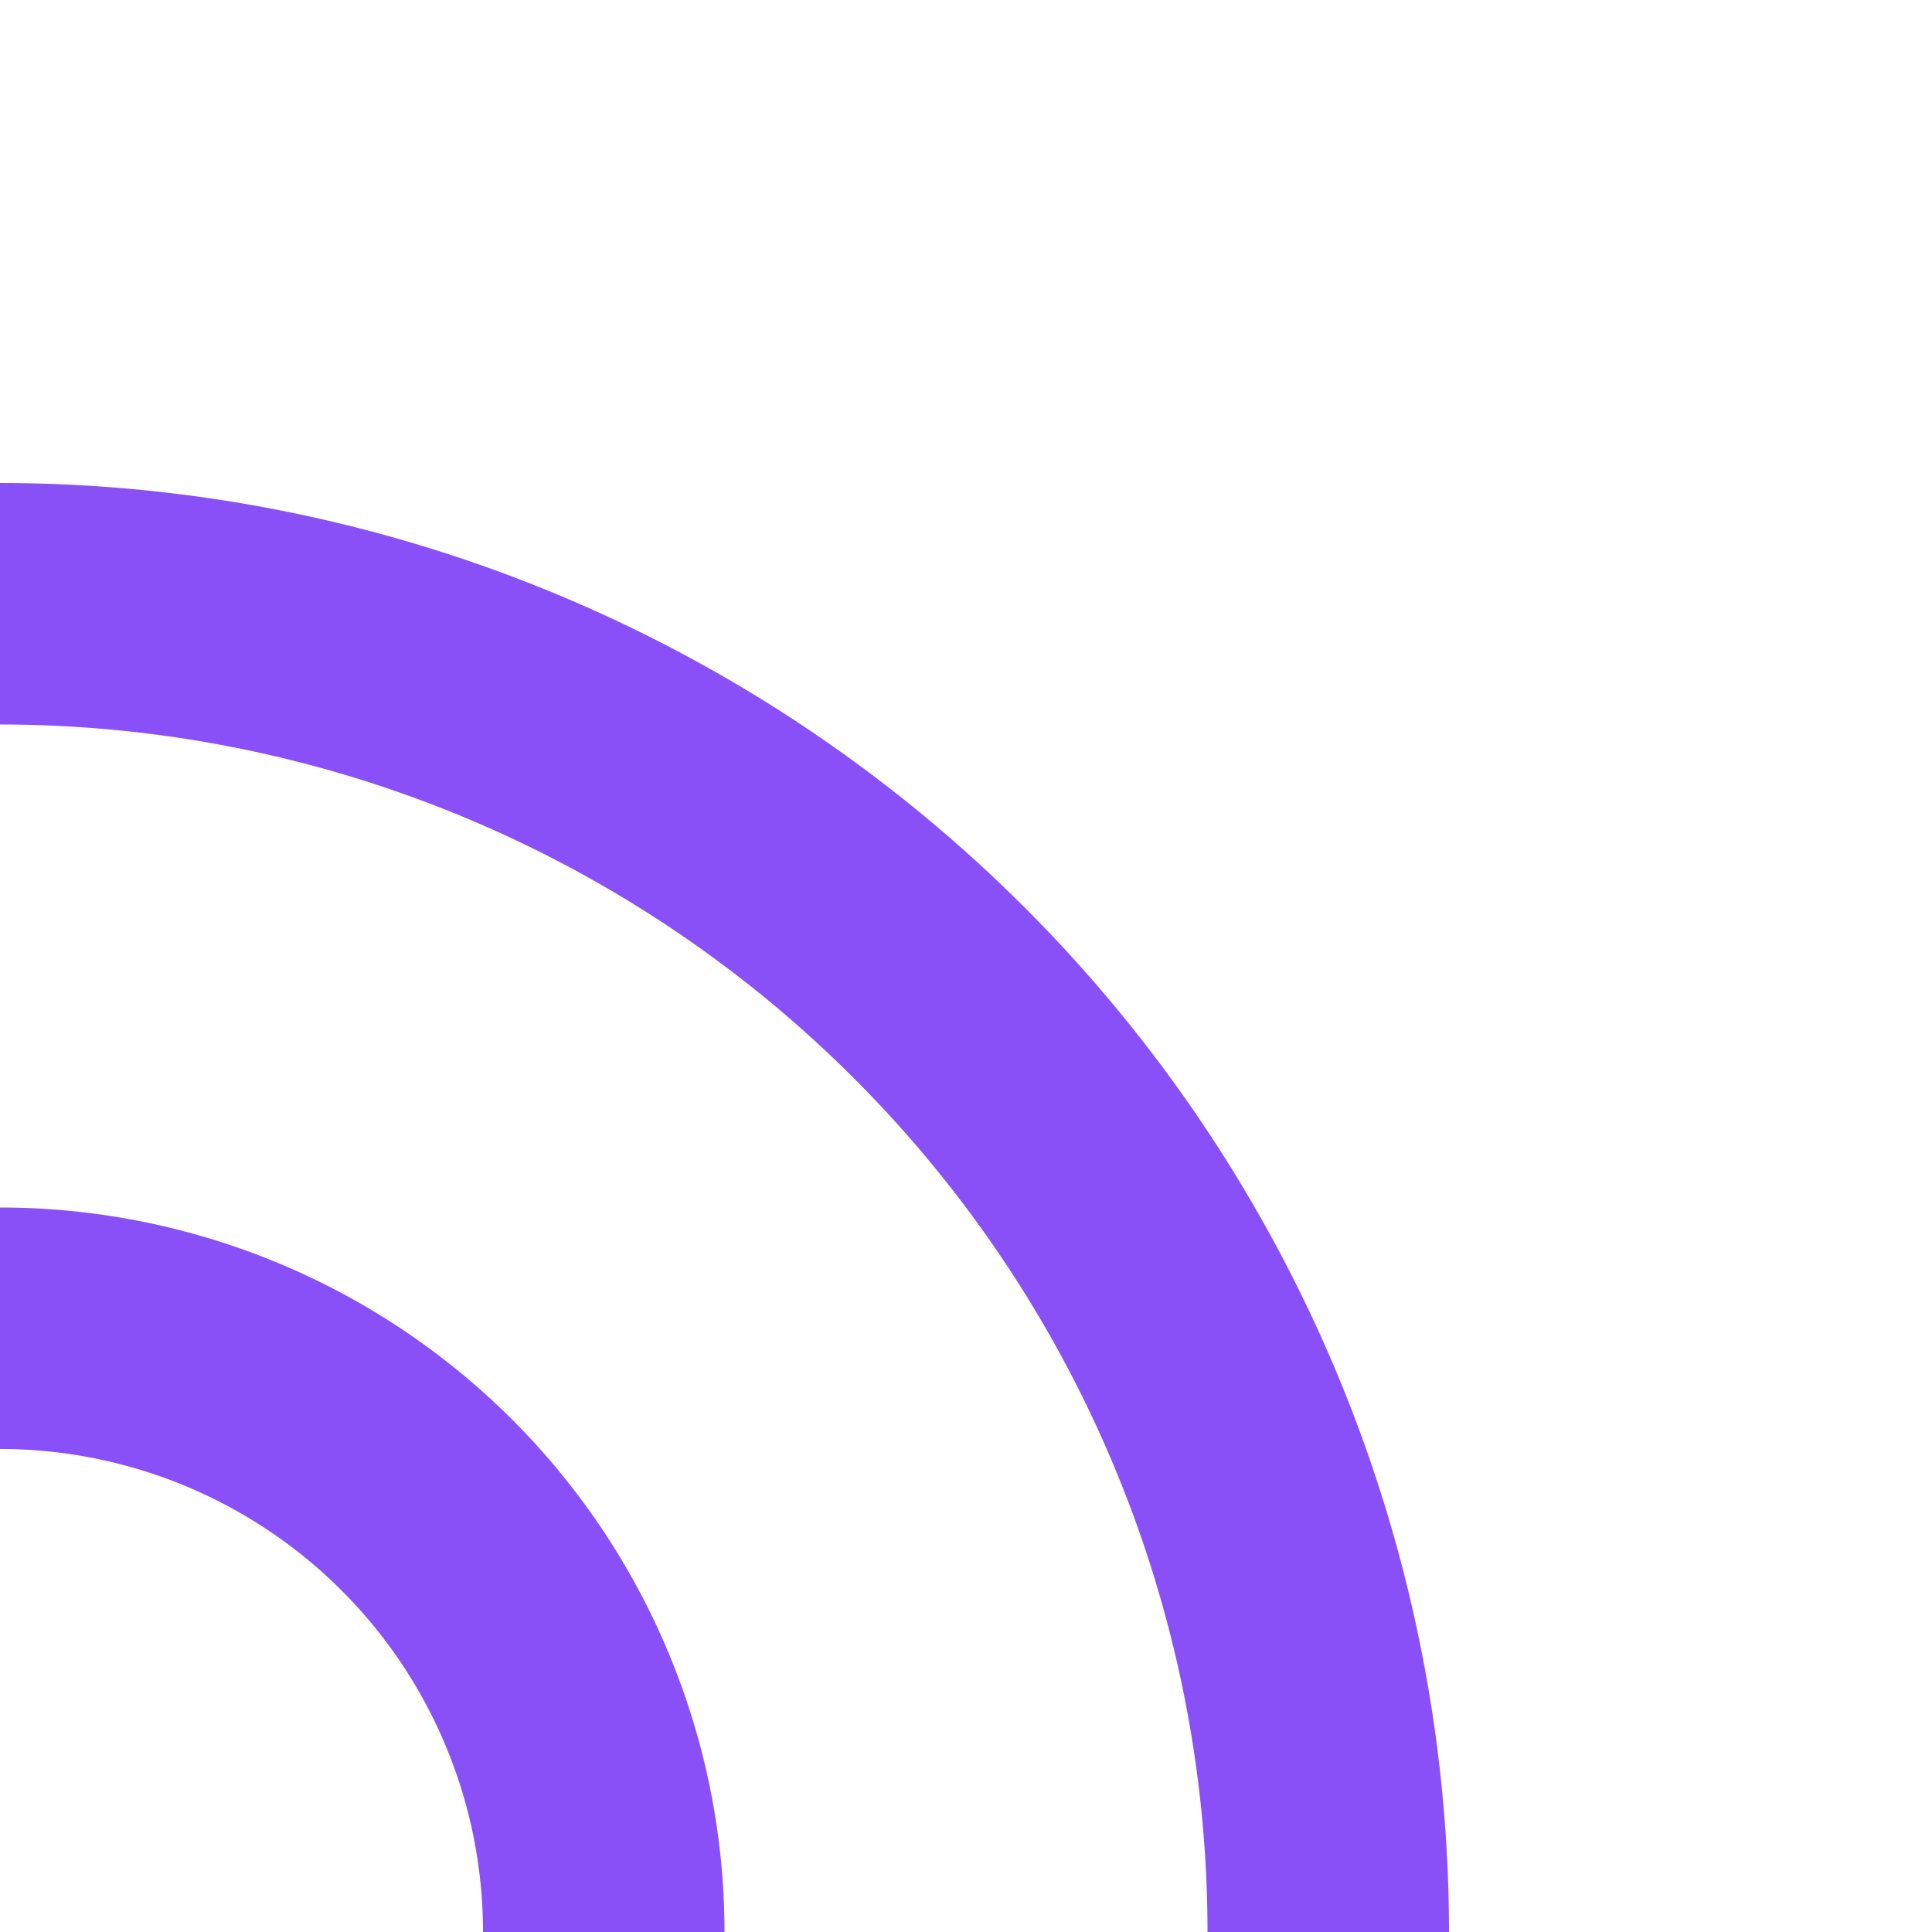 <?xml version="1.0" encoding="UTF-8" standalone="no"?>
<!-- Created with Inkscape (http://www.inkscape.org/) -->

<svg
   width="128"
   height="128"
   viewBox="0 0 33.867 33.867"
   version="1.1"
   id="svg5"
   xmlns="http://www.w3.org/2000/svg"
   xmlns:svg="http://www.w3.org/2000/svg">
  <defs
     id="defs2" />
  <g
     id="layer1"
     clip-path="none"
     mask="none">
    <path
       id="path5155"
       style="fill:#8950f7;fill-rule:evenodd;stroke-width:0;stroke-linecap:square;paint-order:stroke fill markers"
       d="M 12.7,33.867 A 12.7,12.7 0 0 0 0,21.167 V 25.4 a 8.467,8.467 0 0 1 8.467,8.467 z" />
    <path
       id="path5218"
       style="fill:#8950f7;fill-rule:evenodd;stroke-width:0;stroke-linecap:square;paint-order:stroke fill markers"
       d="M 25.4,33.867 A 25.4,25.4 0 0 0 2.1e-6,8.467 V 12.7 A 21.167,21.167 0 0 1 21.167,33.867 Z" />
  </g>
</svg>
